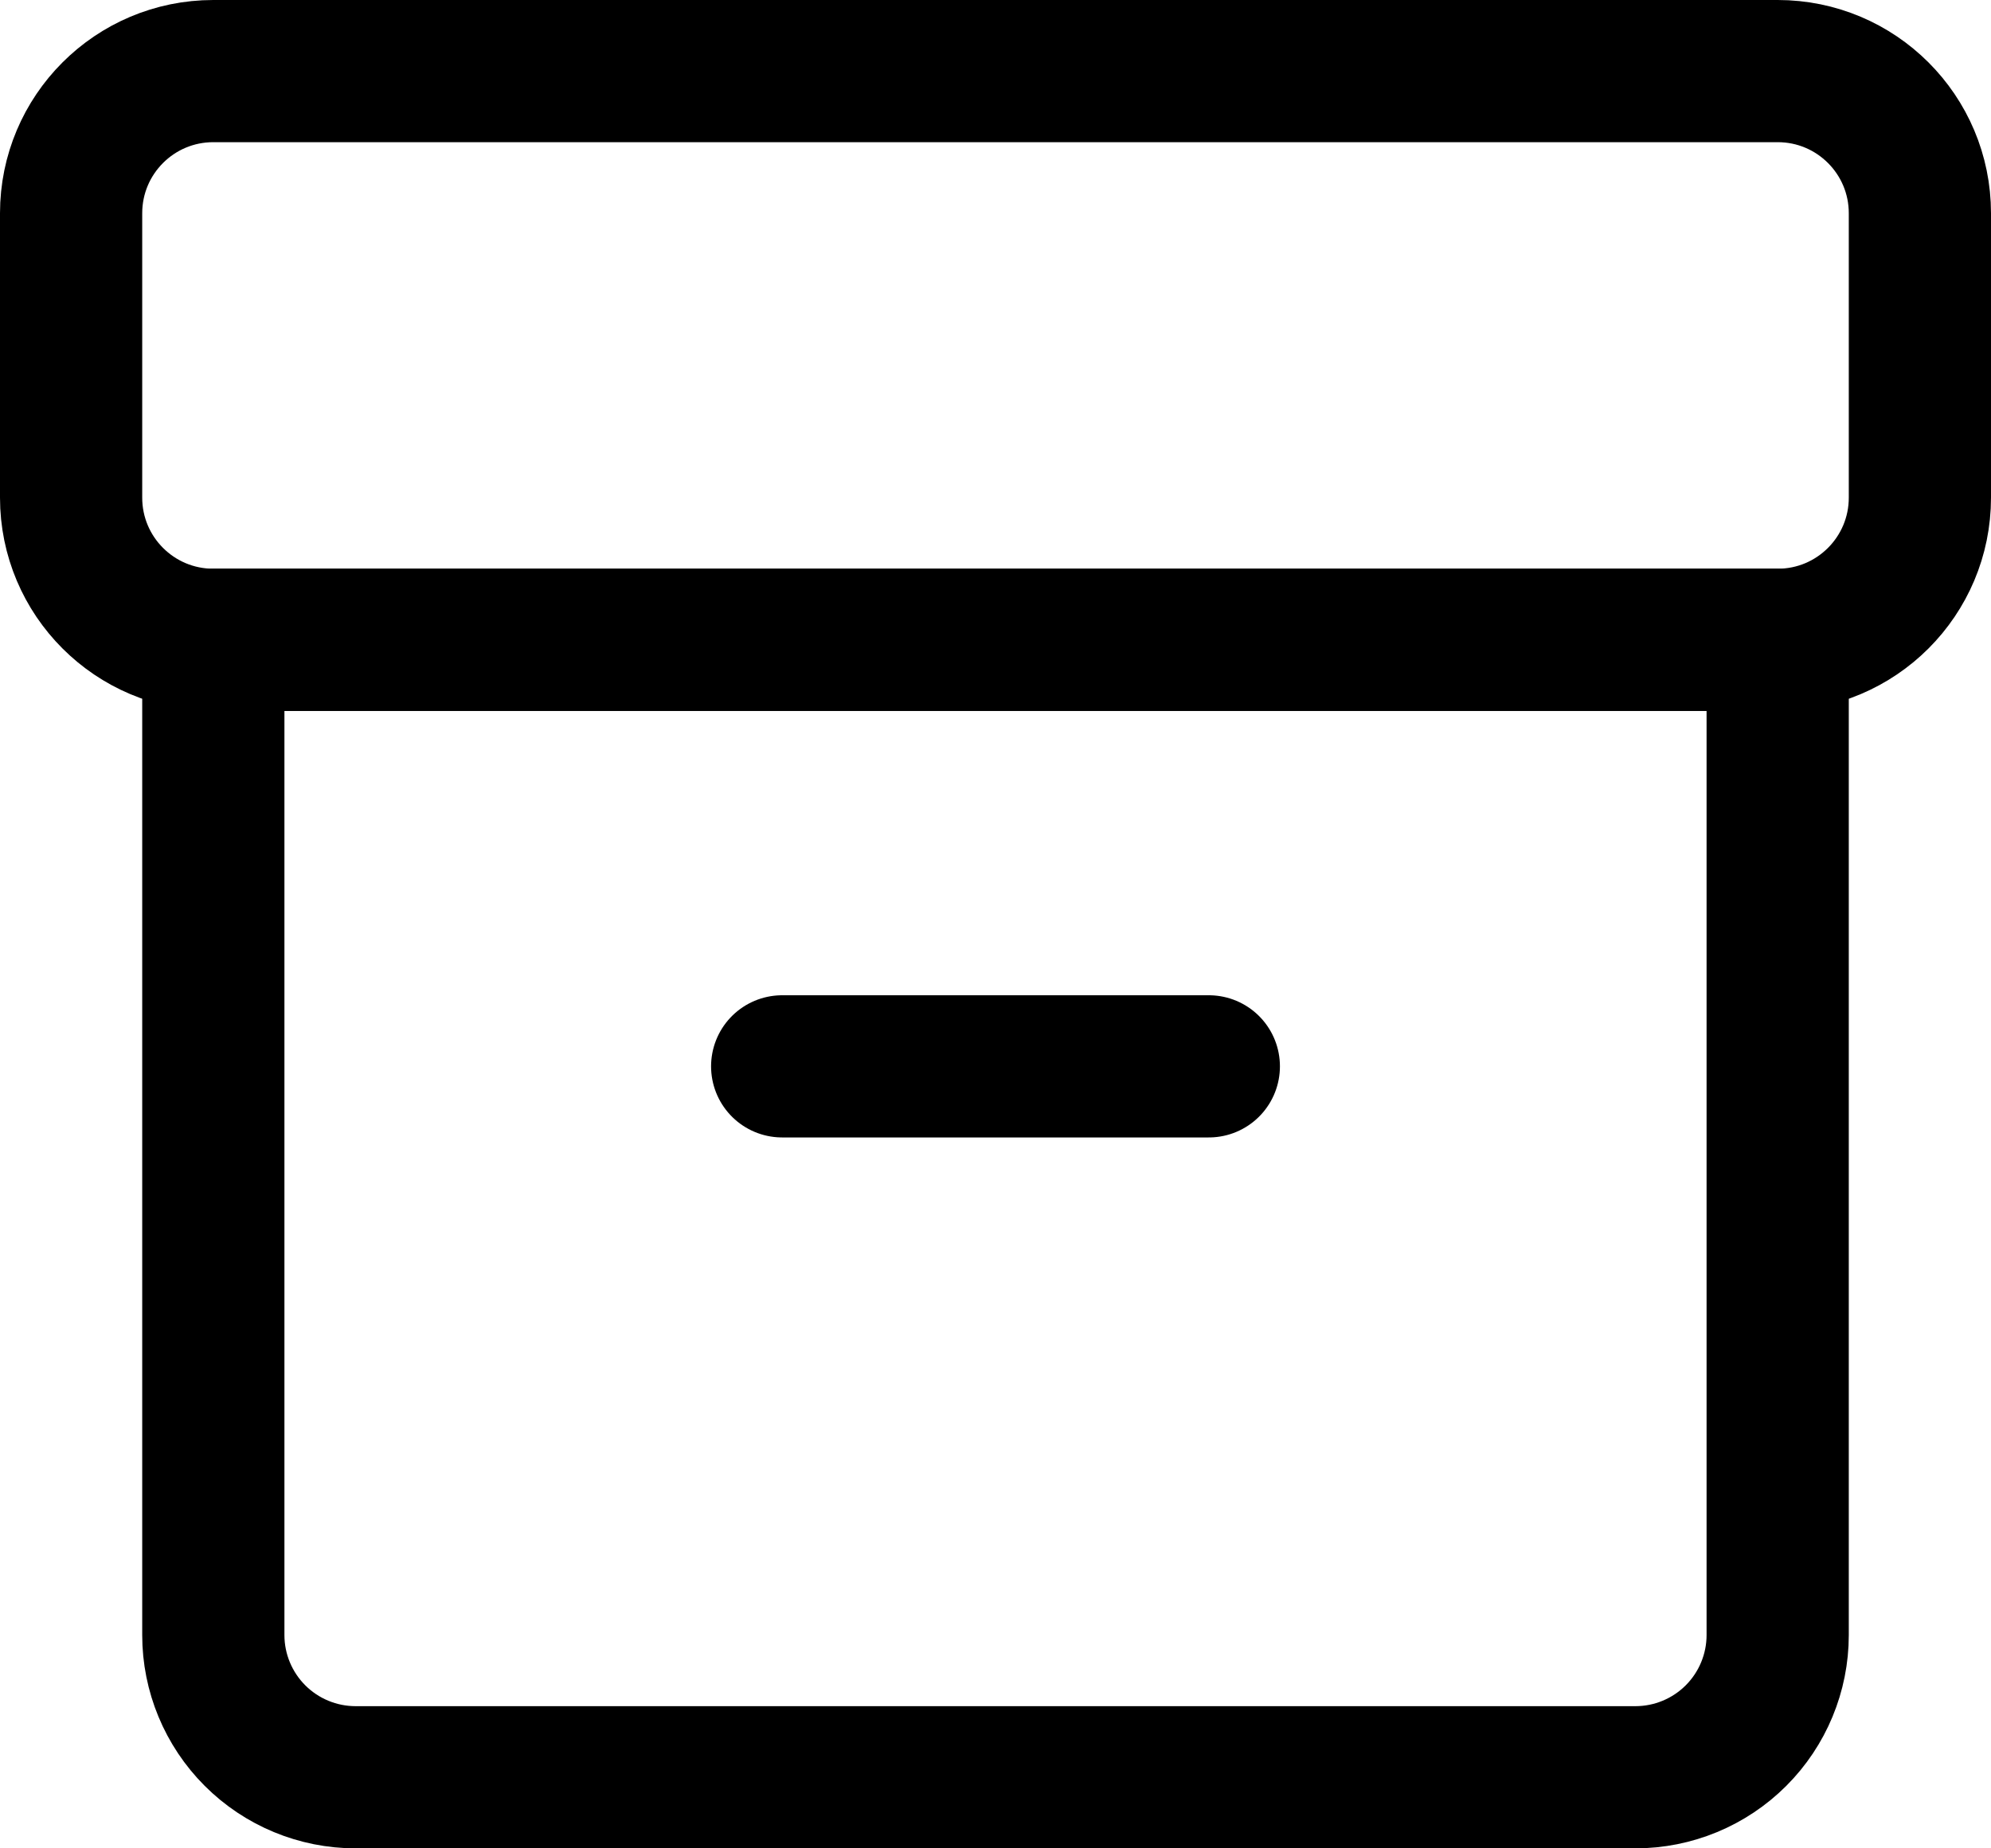 <svg width="28" height="26" viewBox="0 0 28 26" fill="none" xmlns="http://www.w3.org/2000/svg">
<path d="M3 9H25V23C25 23.53 24.789 24.039 24.414 24.414C24.039 24.789 23.53 25 23 25H5C4.47 25 3.961 24.789 3.586 24.414C3.211 24.039 3 23.53 3 23V9Z" stroke="black" stroke-width="2" stroke-linecap="round" stroke-linejoin="round"/>
<path d="M27 7V3C27 1.895 26.105 1 25 1H3C1.895 1 1 1.895 1 3V7C1 8.105 1.895 9 3 9H25C26.105 9 27 8.105 27 7Z" stroke="black" stroke-width="2" stroke-linecap="round" stroke-linejoin="round"/>
<path d="M11 15H17" stroke="black" stroke-width="2" stroke-linecap="round" stroke-linejoin="round"/>
</svg>
